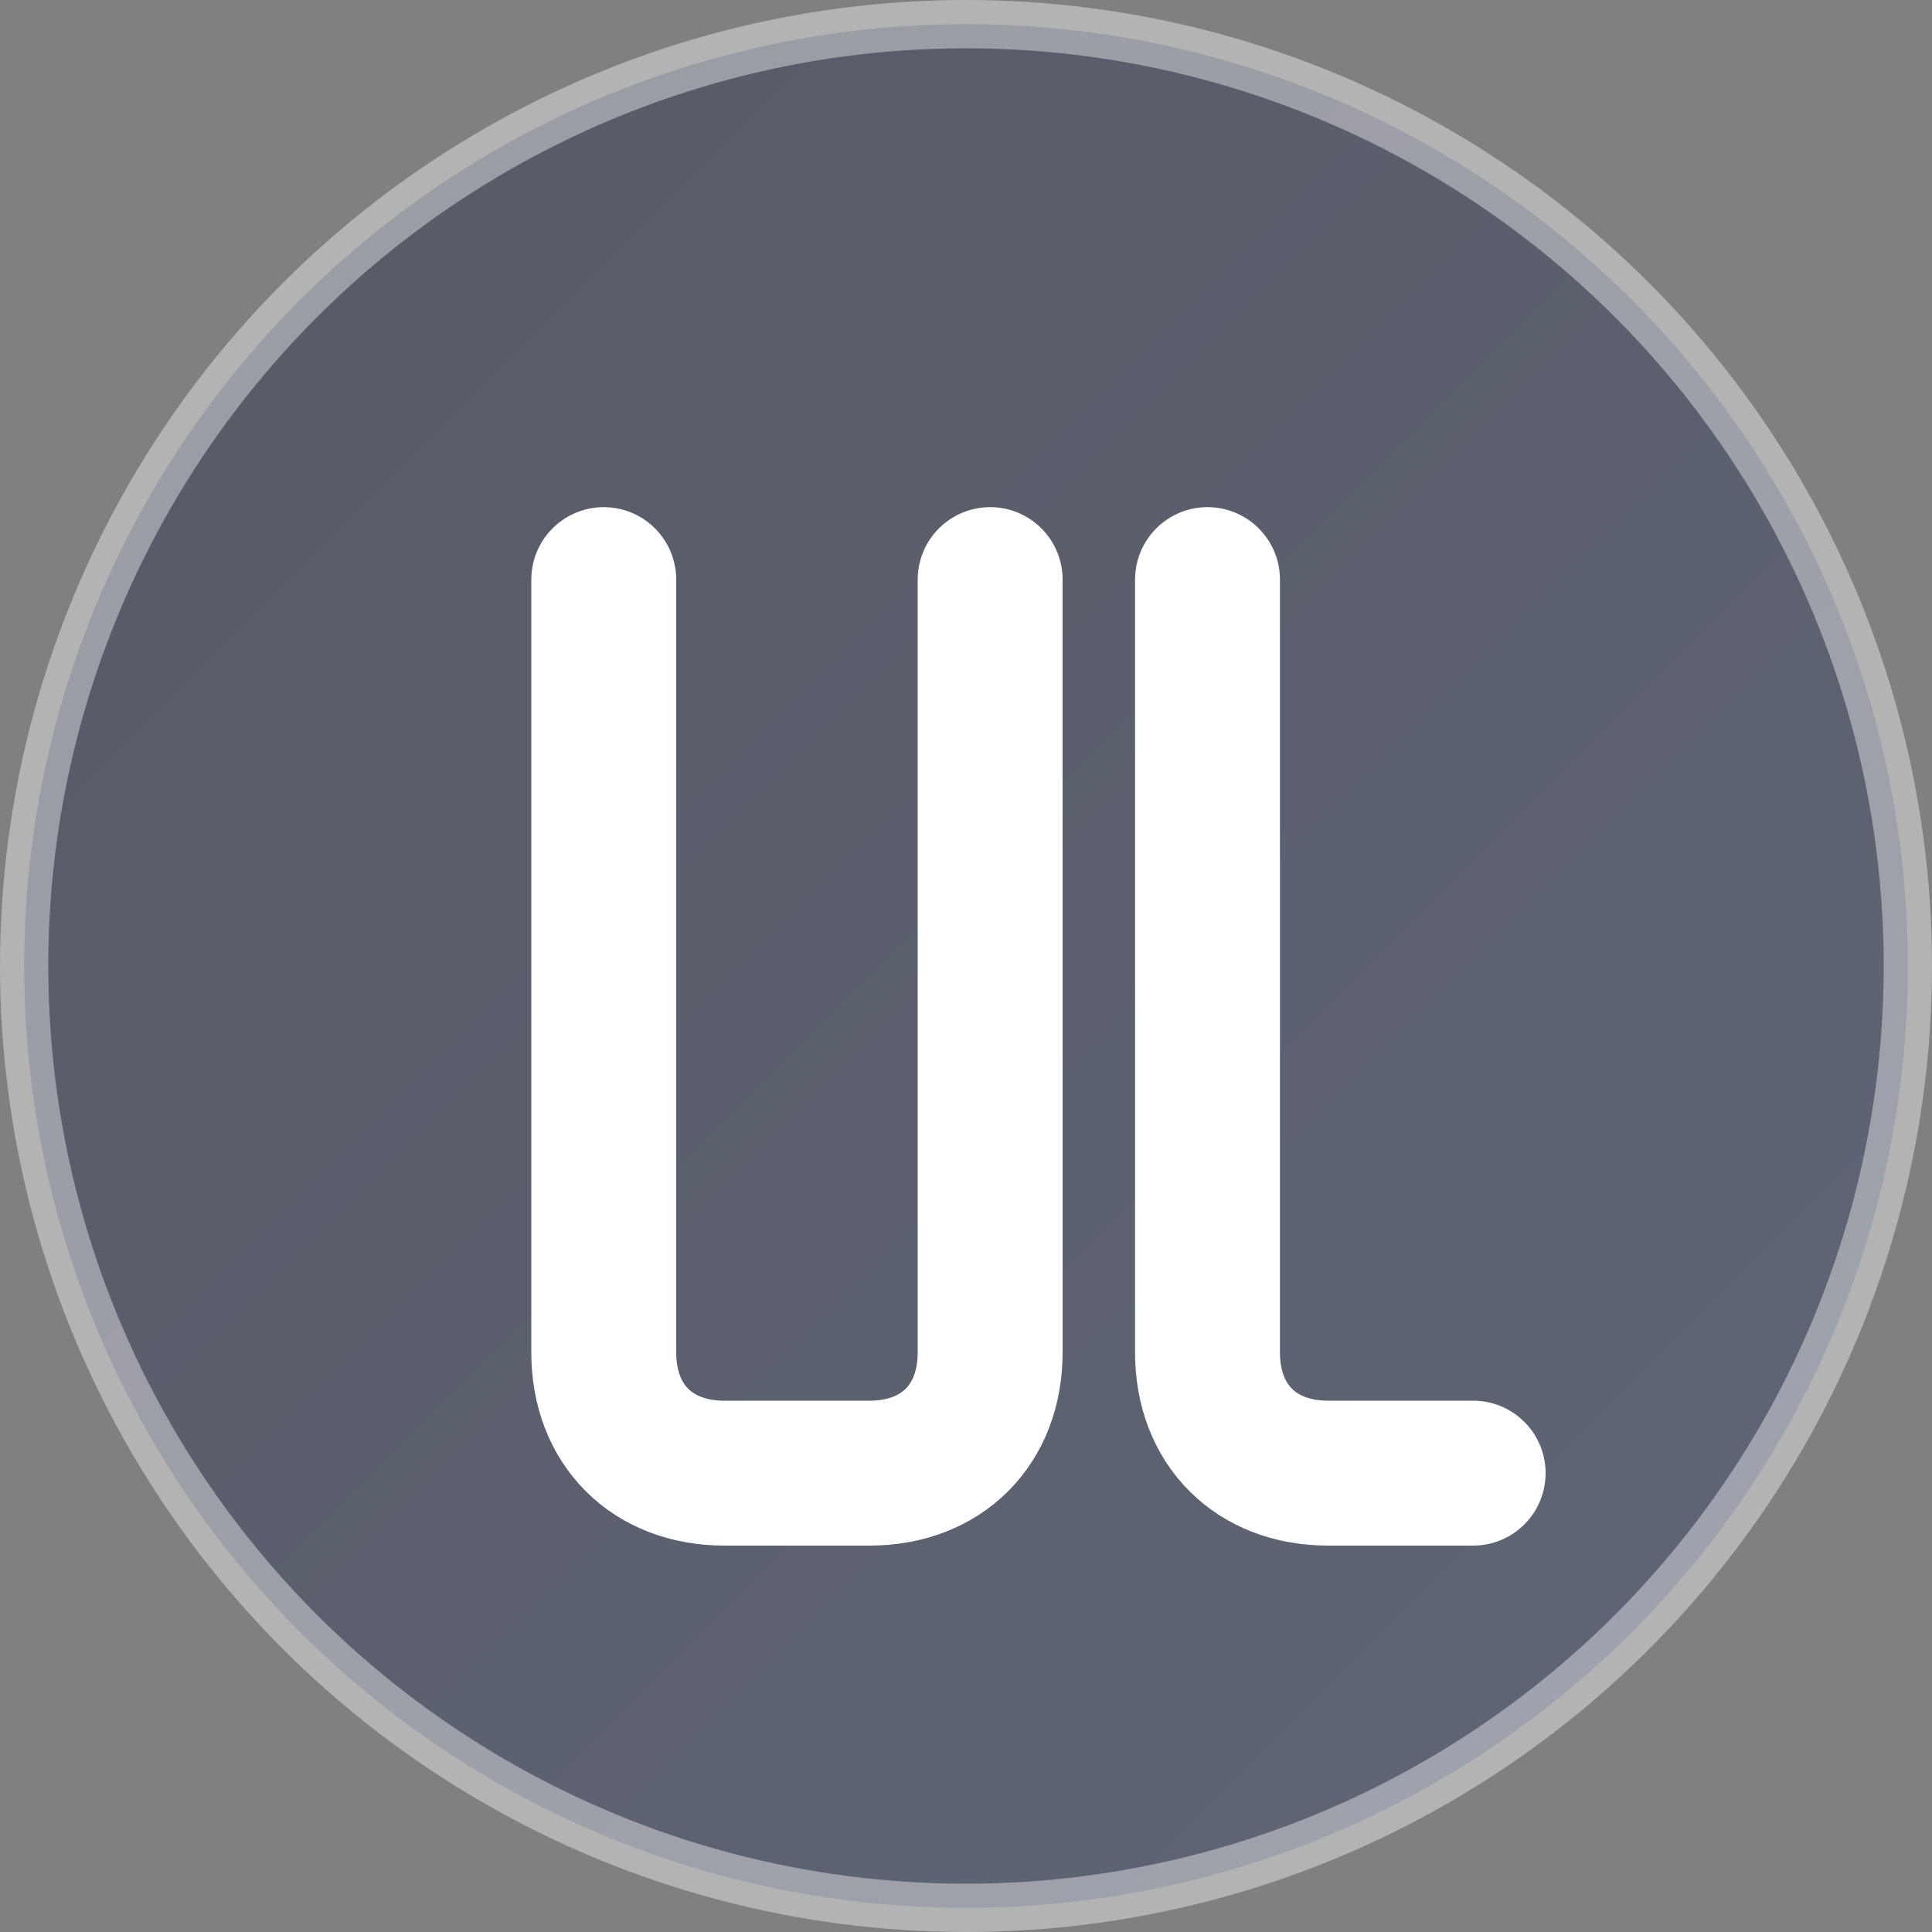 <svg xmlns="http://www.w3.org/2000/svg" viewBox="0 0 160 160" role="img" aria-labelledby="title desc">
  <rect x="0" y="0" width="160" height="160" fill="#808080" stroke="none"/>
  <title id="title">Logotipo CH en blanco</title>
  <desc id="desc">Monograma estilizado con las letras C y H entrelazadas en un círculo.</desc>
  <defs>
    <linearGradient id="bgGradient" x1="0%" y1="0%" x2="100%" y2="100%">
      <stop offset="0%" stop-color="#1a1f3b" />
      <stop offset="100%" stop-color="#2f3f68" />
    </linearGradient>
  </defs>
  <circle cx="80" cy="80" r="78" fill="url(#bgGradient)" stroke="#ffffff" stroke-width="4" opacity="0.4" />
  <path d="M50 48v64c0 6 4 10 10 10h12c6 0 10-4 10-10V48" fill="none" stroke="#ffffff" stroke-width="12" stroke-linecap="round" stroke-linejoin="round" />
  <path d="M100 48v64c0 6 4 10 10 10h12" fill="none" stroke="#ffffff" stroke-width="12" stroke-linecap="round" stroke-linejoin="round" />
</svg>
